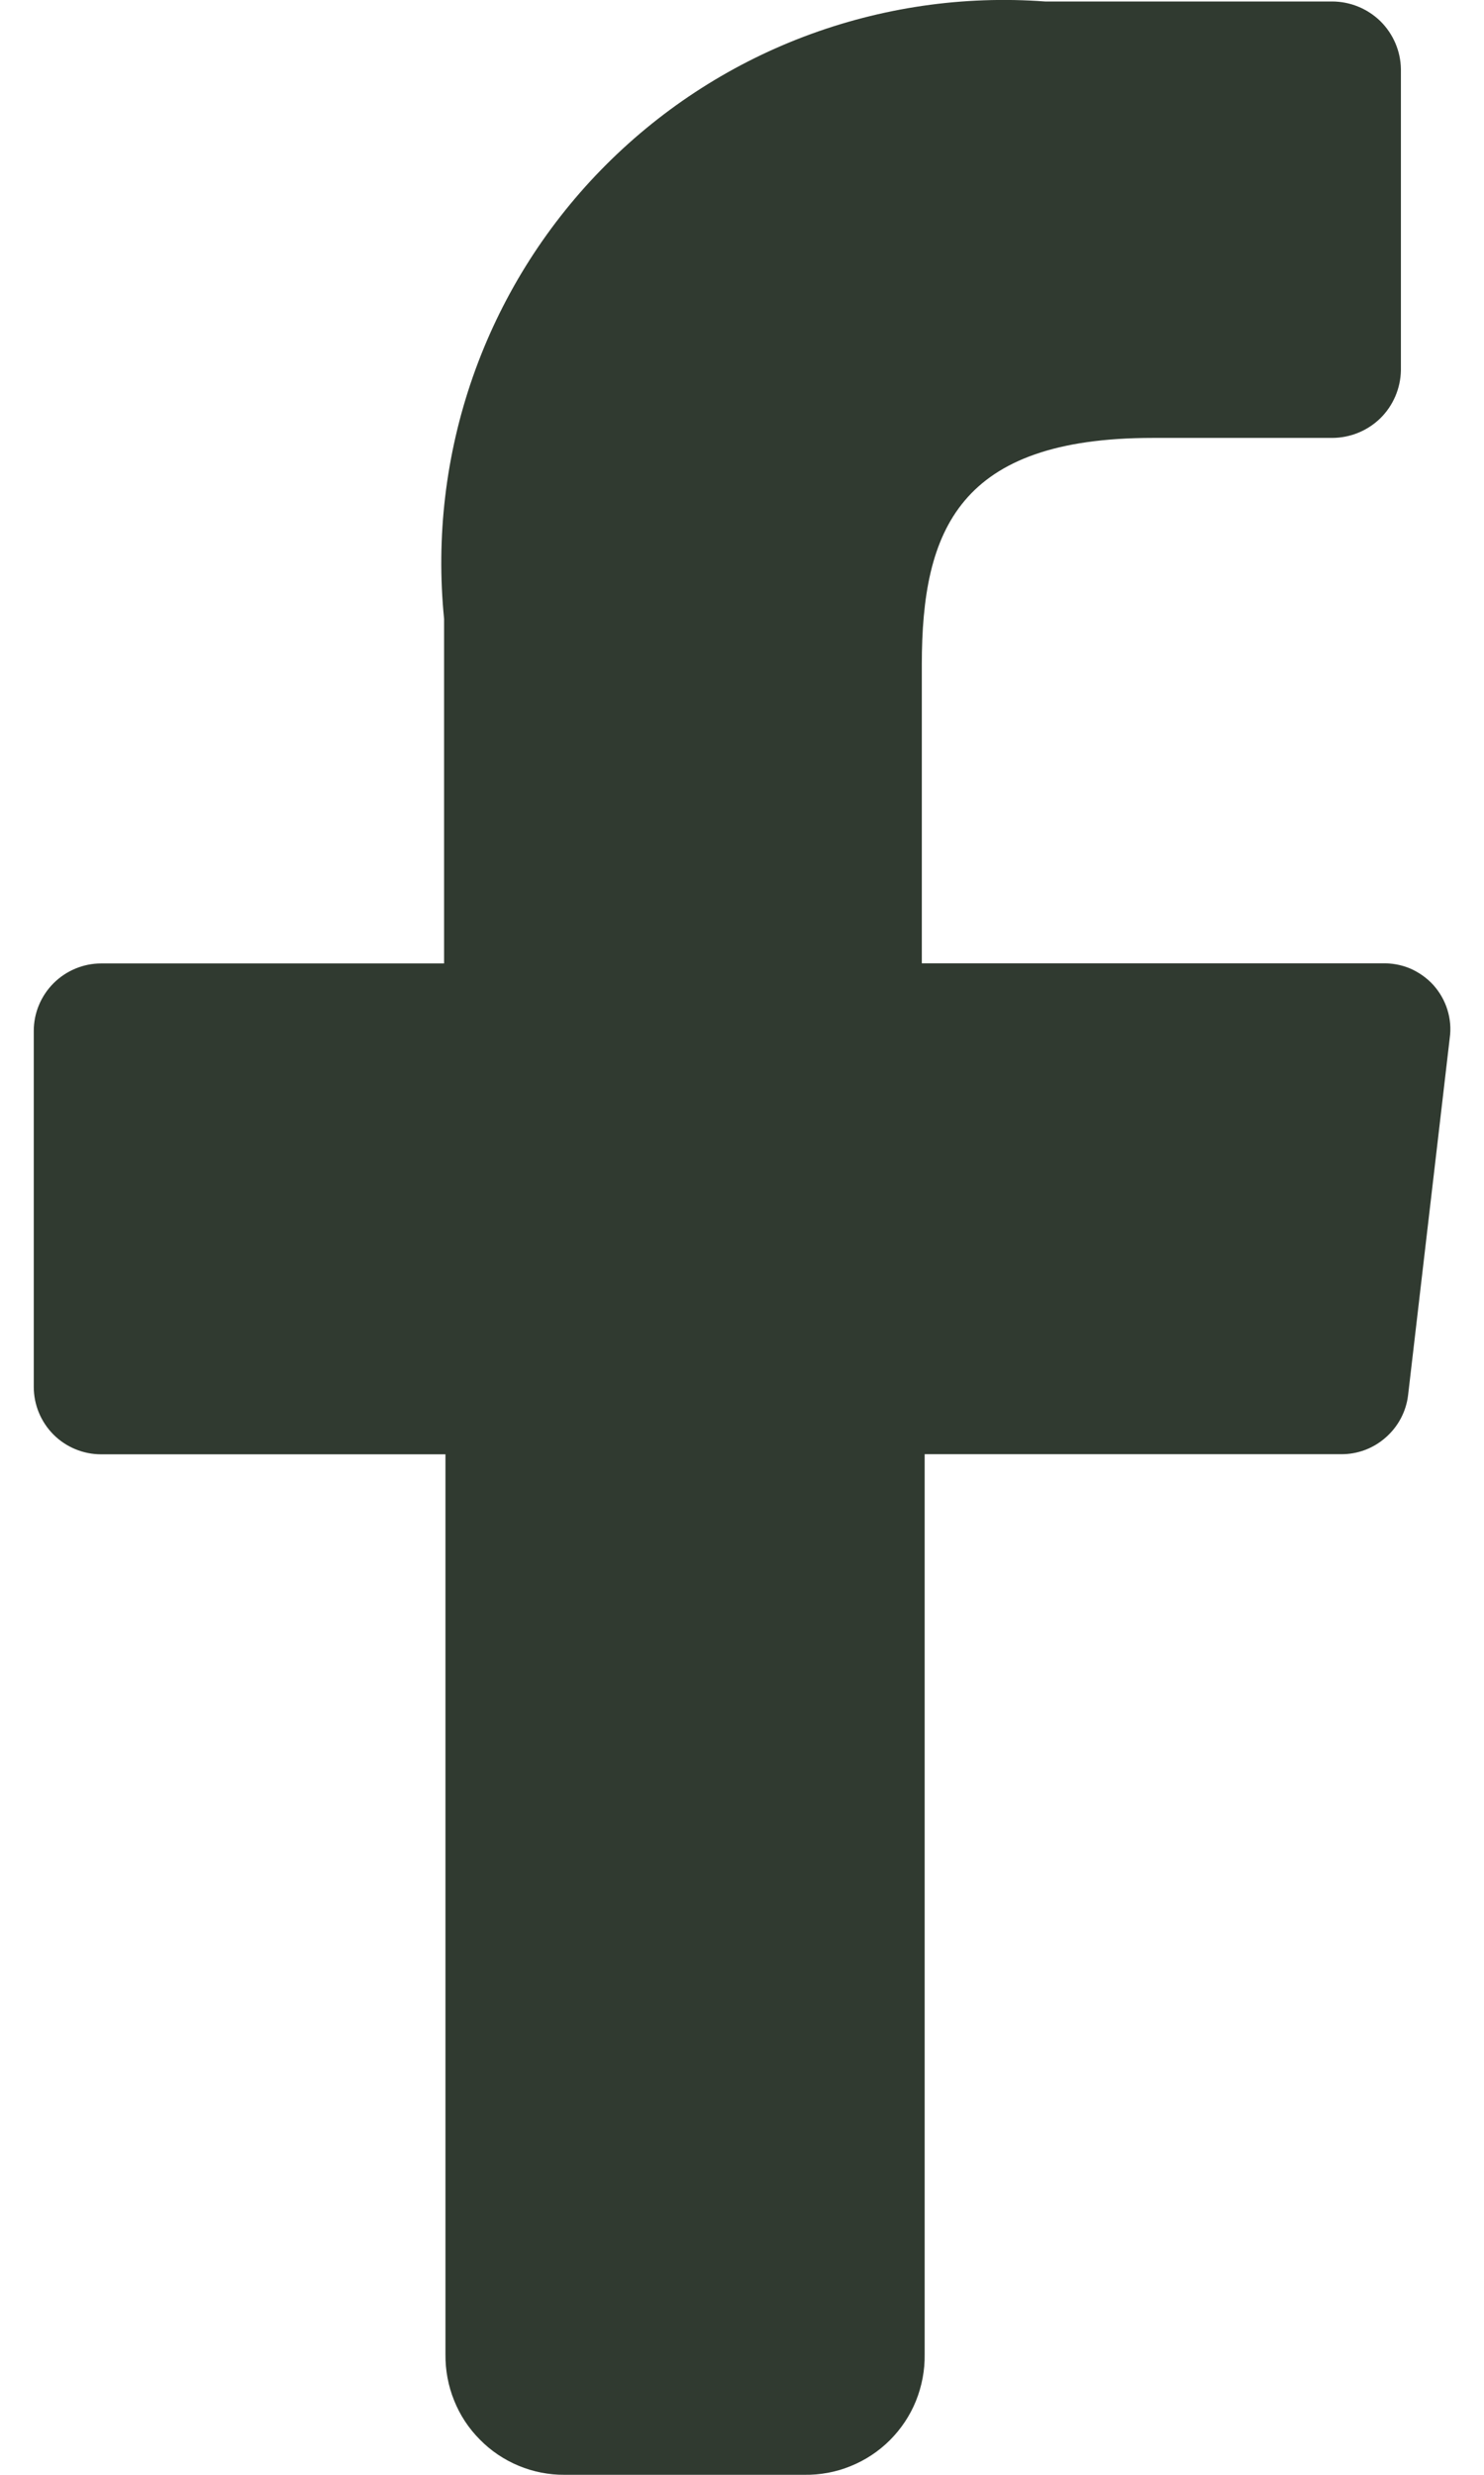 <svg width="12" height="20" viewBox="0 0 12 20" fill="none" xmlns="http://www.w3.org/2000/svg">
<path d="M3.602 19.027V11.753H0.818C0.674 11.753 0.535 11.696 0.433 11.594C0.331 11.492 0.273 11.353 0.273 11.208V8.331C0.273 8.187 0.331 8.048 0.433 7.946C0.535 7.844 0.674 7.786 0.818 7.786H3.591V5.001C3.525 4.341 3.604 3.674 3.823 3.047C4.042 2.421 4.395 1.85 4.859 1.374C5.322 0.899 5.883 0.53 6.504 0.295C7.125 0.06 7.789 -0.037 8.451 0.012H10.771C10.917 0.012 11.057 0.069 11.162 0.171C11.266 0.274 11.326 0.413 11.328 0.558V2.994C11.325 3.14 11.265 3.279 11.161 3.381C11.057 3.482 10.917 3.539 10.771 3.539H9.321C7.755 3.539 7.454 4.281 7.454 5.372V7.785H11.177C11.255 7.783 11.332 7.797 11.403 7.827C11.474 7.858 11.538 7.903 11.59 7.96C11.642 8.018 11.681 8.086 11.704 8.16C11.727 8.234 11.734 8.312 11.723 8.388L11.386 11.276C11.37 11.409 11.305 11.53 11.204 11.618C11.104 11.706 10.975 11.754 10.841 11.752H7.477V19.026C7.479 19.155 7.455 19.282 7.407 19.402C7.359 19.521 7.287 19.629 7.196 19.72C7.105 19.811 6.997 19.882 6.878 19.93C6.759 19.979 6.631 20.002 6.502 20H4.565C4.438 20.001 4.312 19.976 4.194 19.927C4.076 19.878 3.969 19.806 3.88 19.715C3.79 19.625 3.719 19.517 3.672 19.399C3.624 19.28 3.601 19.155 3.602 19.027Z" fill="#303A30"/>
</svg>

